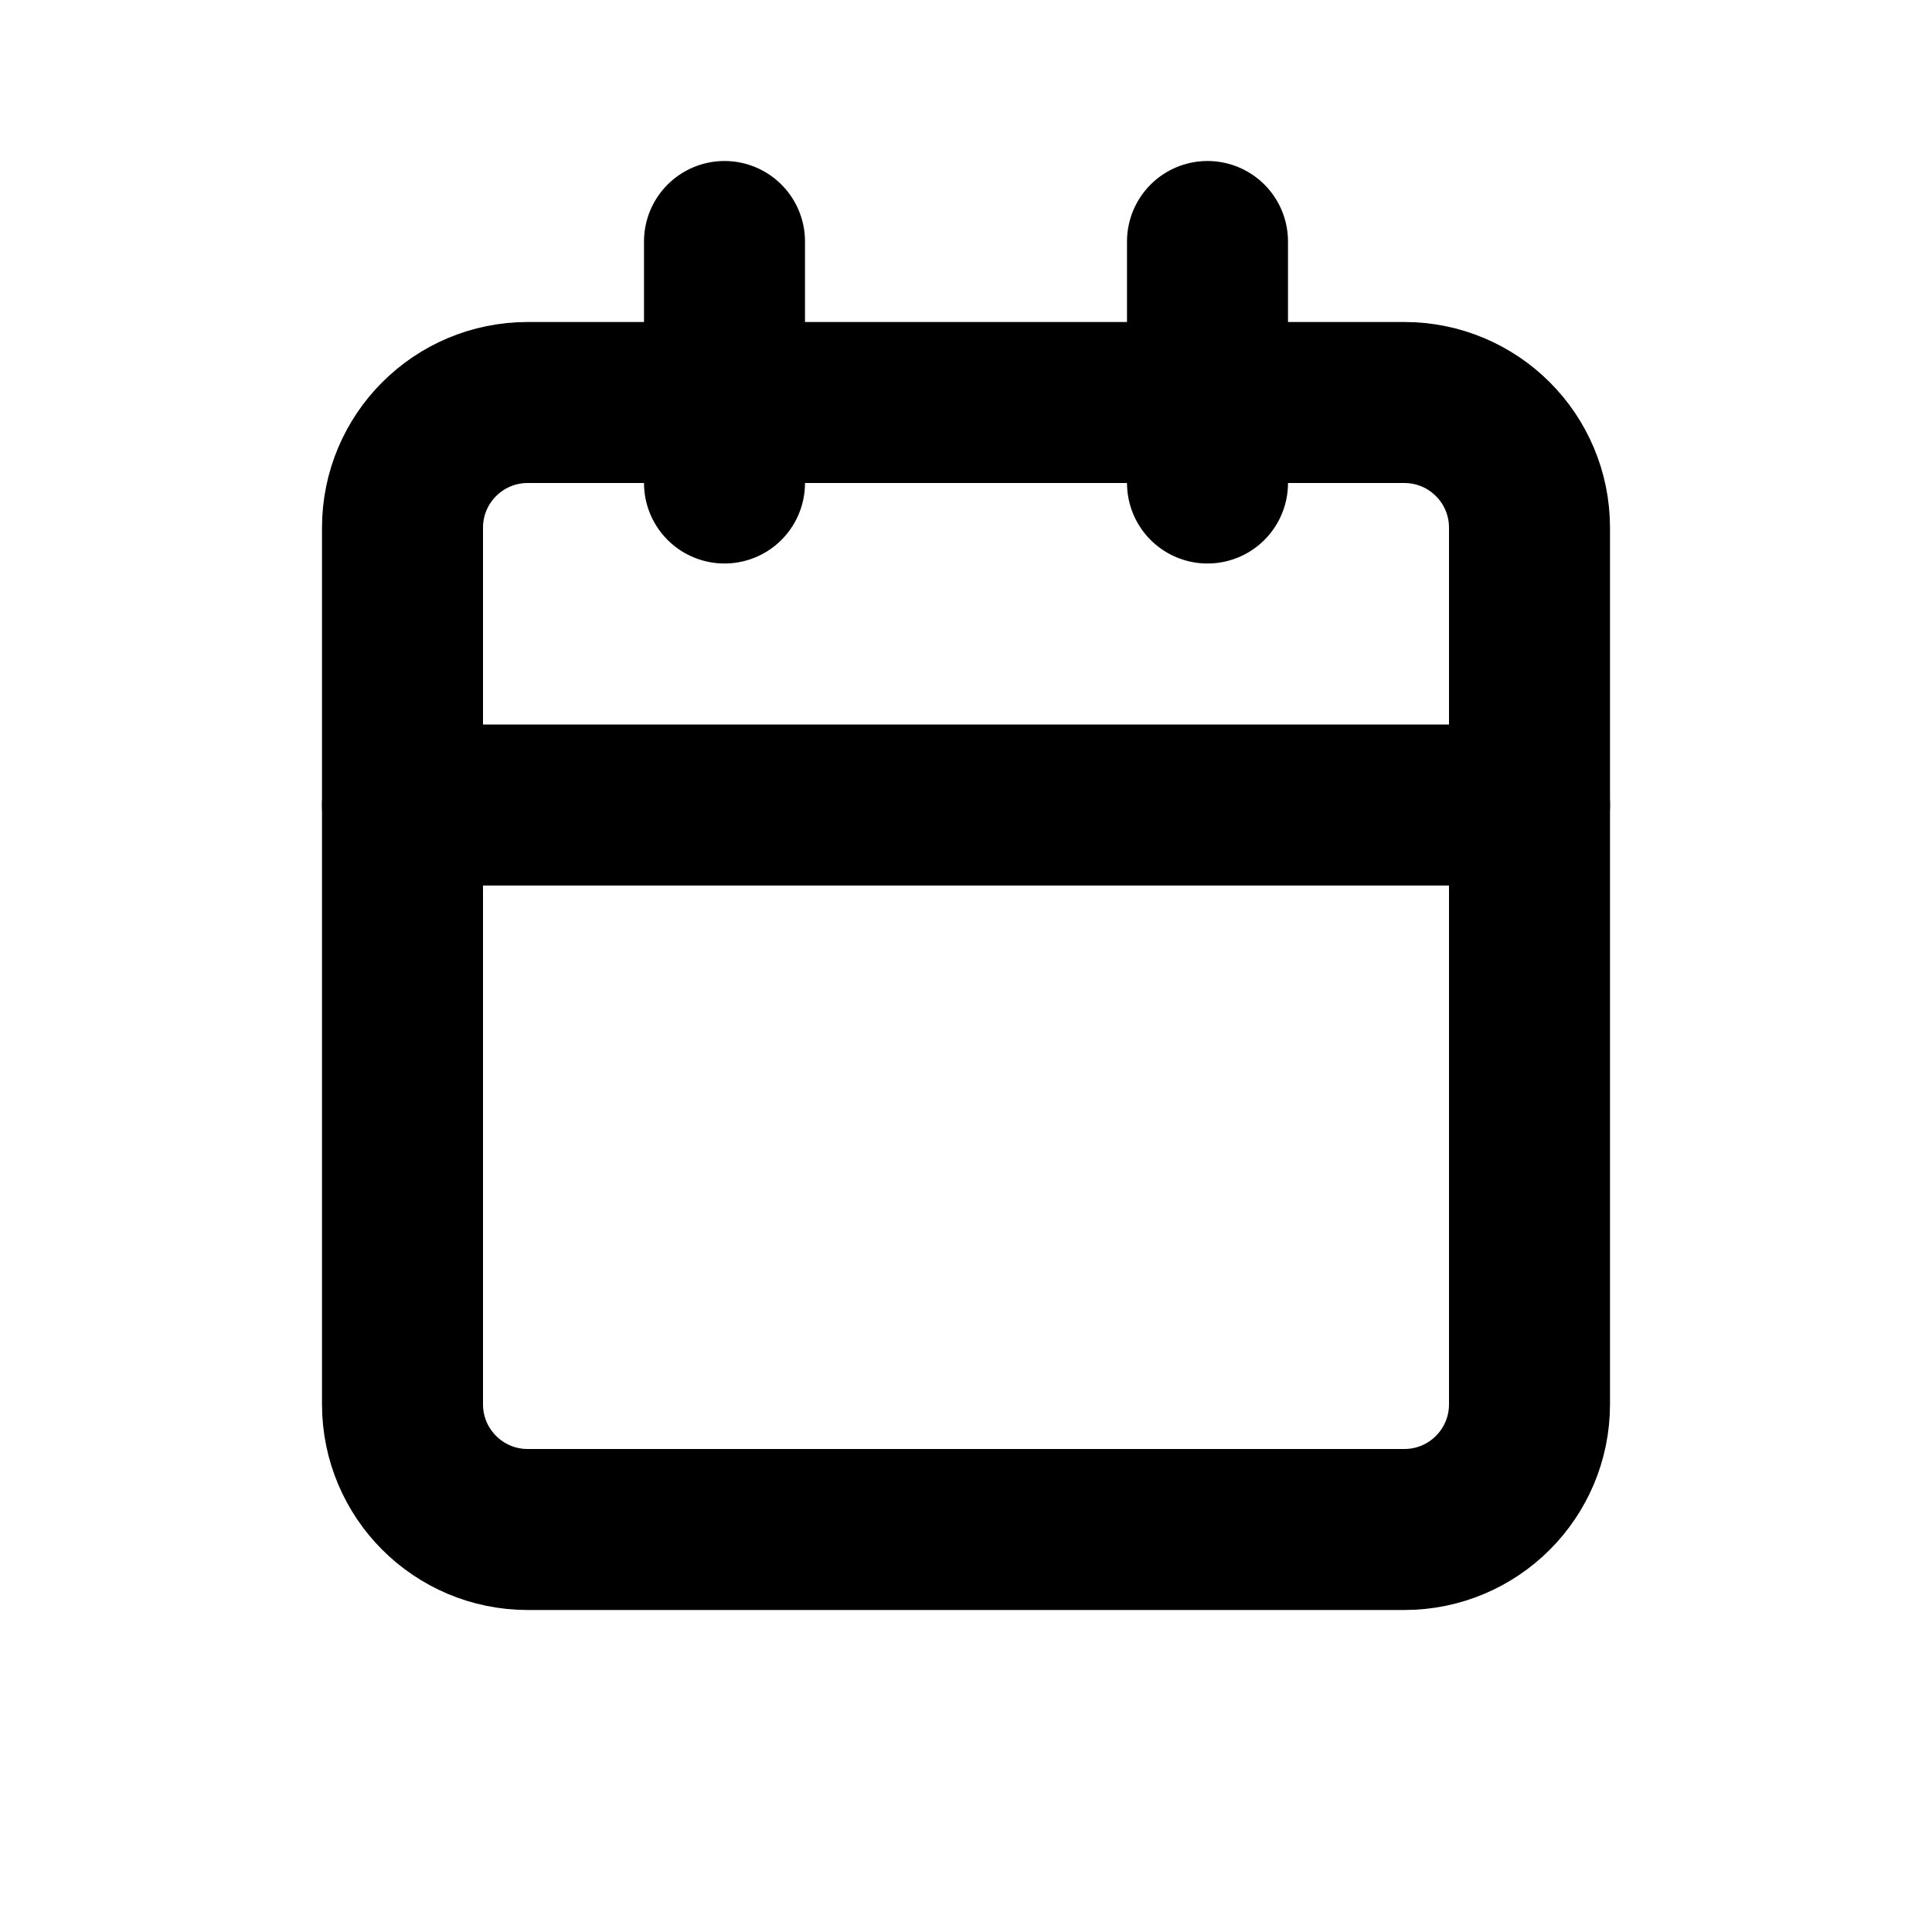 <svg width="24" height="24" viewBox="0 0 24 24" fill="none" xmlns="http://www.w3.org/2000/svg">
  <path stroke="currentColor" d="M17.444 5H6.556C5.696 5 5 5.696 5 6.556V17.444C5 18.304 5.696 19 6.556 19H17.444C18.304 19 19 18.304 19 17.444V6.556C19 5.696 18.304 5 17.444 5Z" stroke-width="2" stroke-linecap="round" stroke-linejoin="round" />
  <path stroke="currentColor" d="M15 3V6" stroke-width="2" stroke-linecap="round" stroke-linejoin="round" />
  <path stroke="currentColor" d="M9 3V6" stroke-width="2" stroke-linecap="round" stroke-linejoin="round" />
  <path stroke="currentColor" d="M5 10H19" stroke-width="2" stroke-linecap="round" stroke-linejoin="round" />
</svg>
